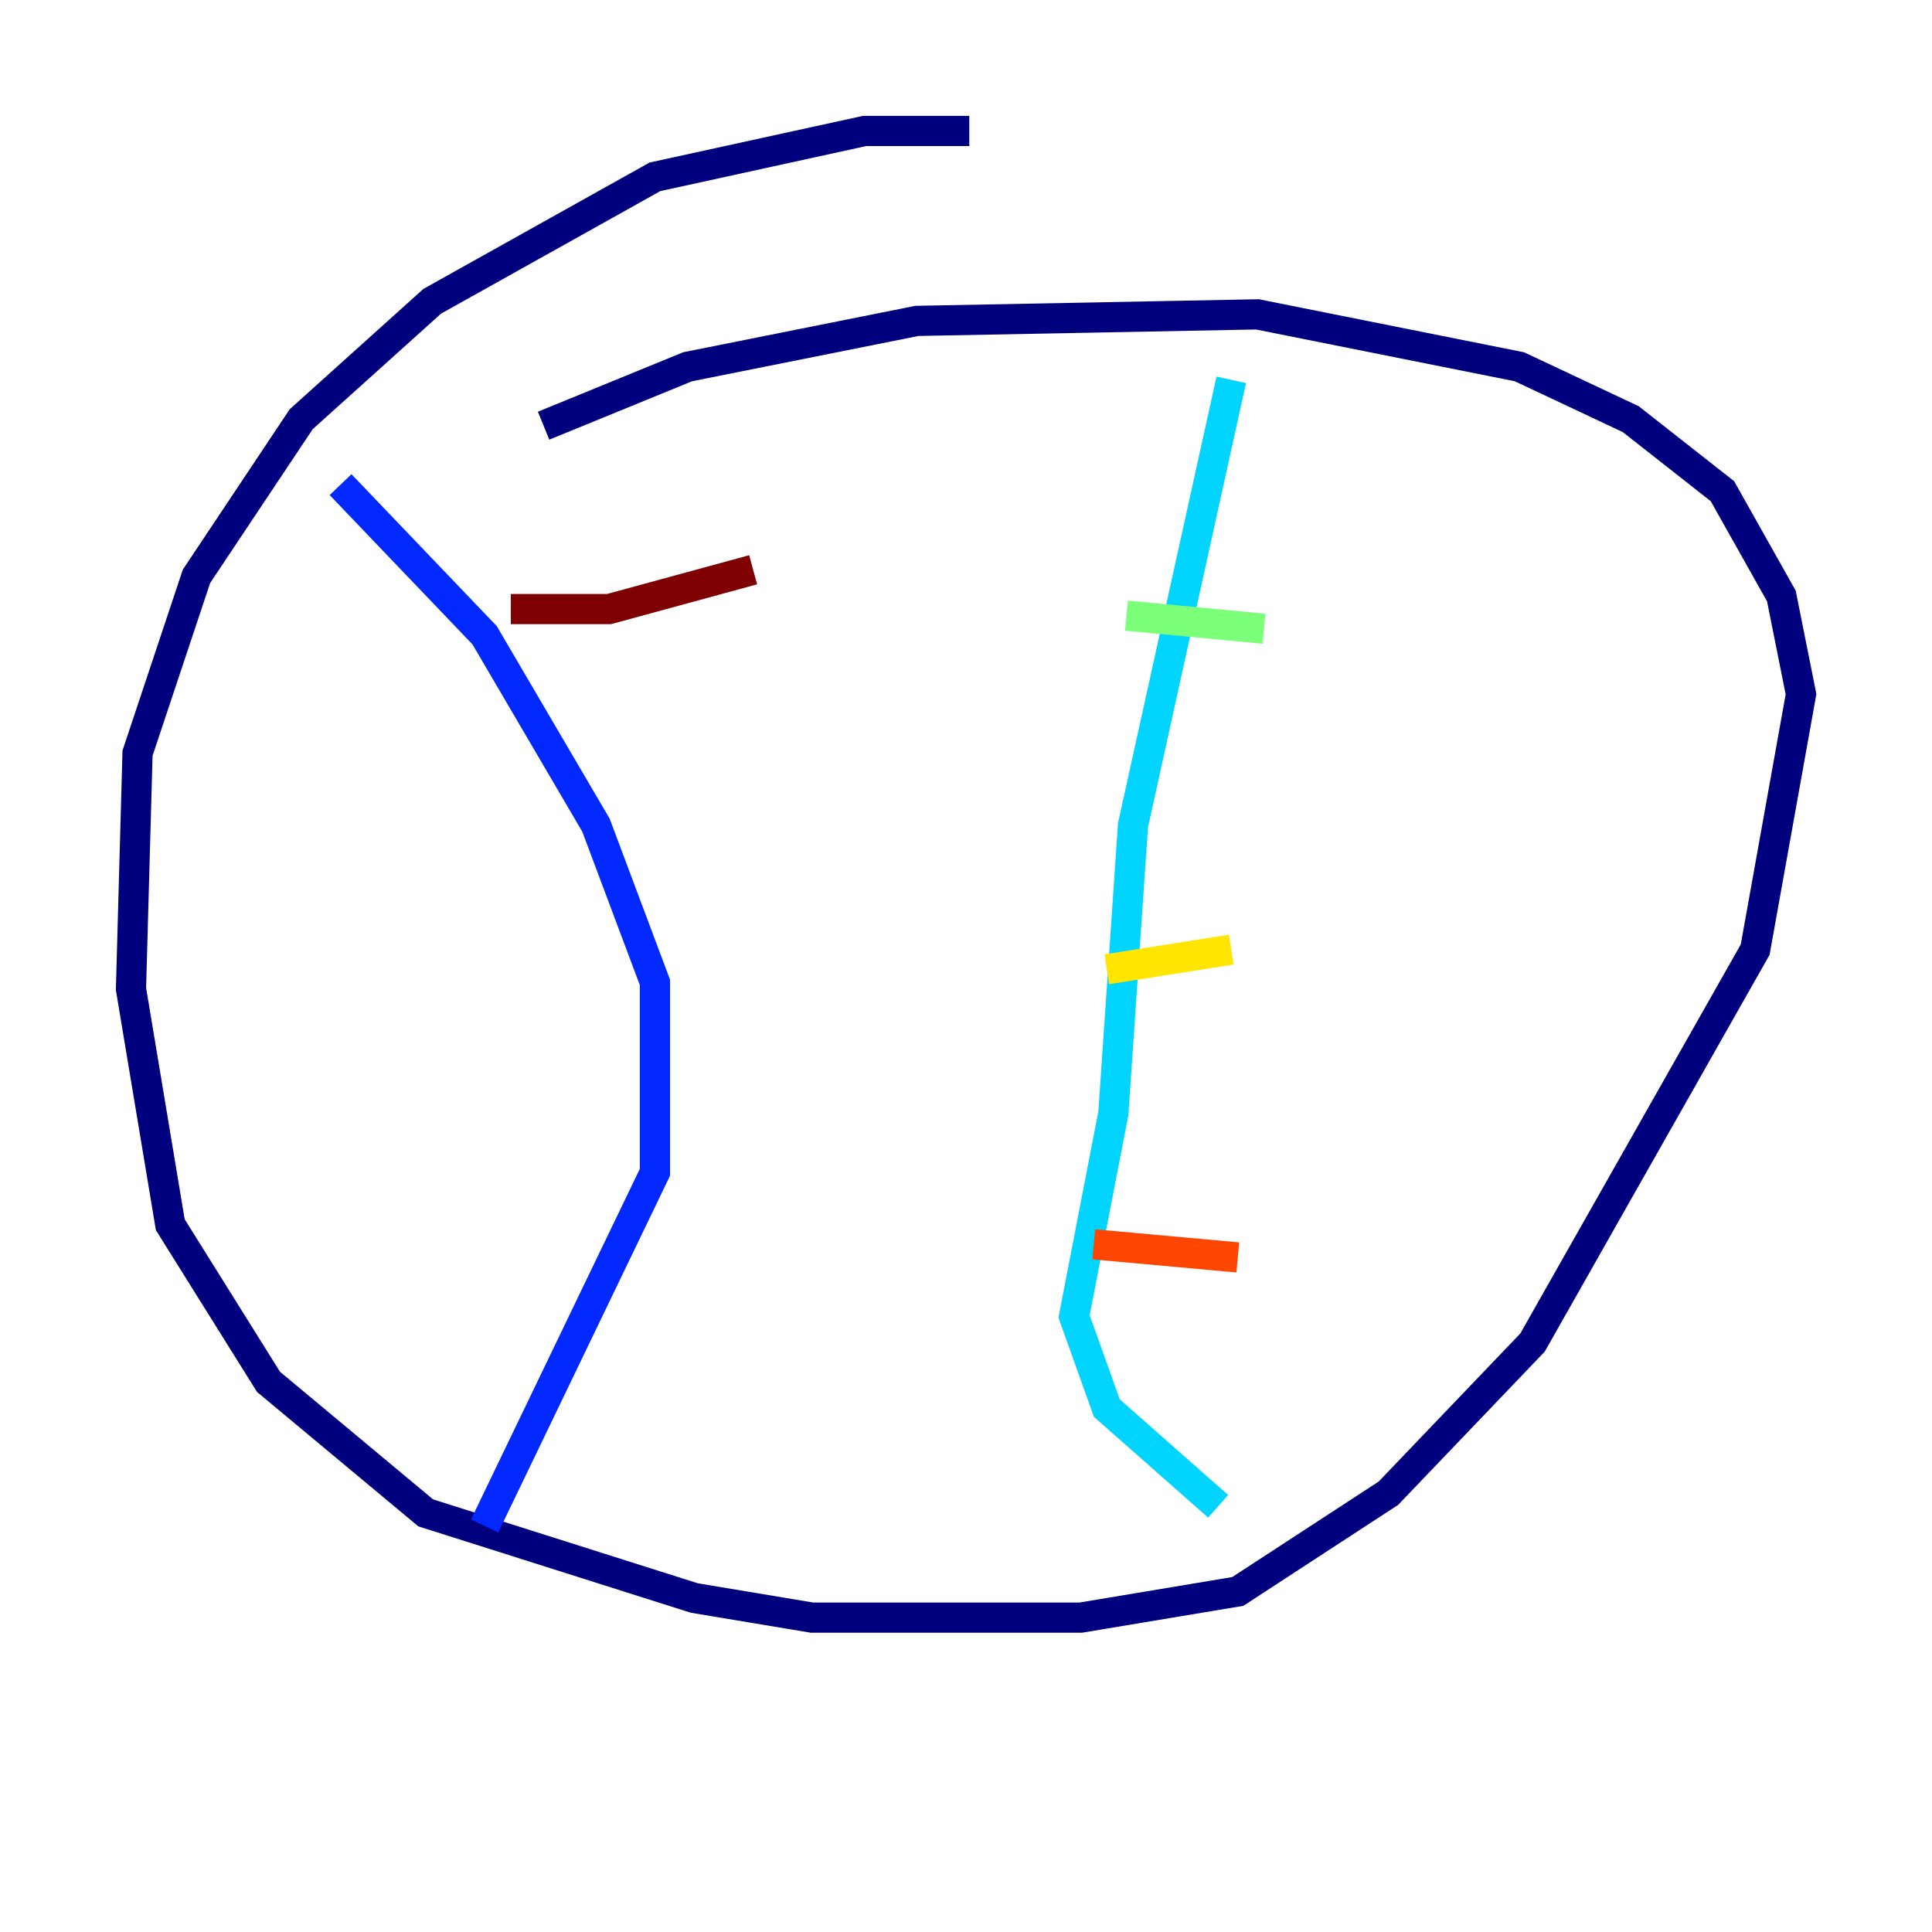 <?xml version="1.0" encoding="utf-8" ?>
<svg baseProfile="tiny" height="128" version="1.2" viewBox="0,0,128,128" width="128" xmlns="http://www.w3.org/2000/svg" xmlns:ev="http://www.w3.org/2001/xml-events" xmlns:xlink="http://www.w3.org/1999/xlink"><defs /><polyline fill="none" points="36.014,28.203 45.559,24.298 60.746,21.261 83.308,20.827 100.664,24.298 108.041,27.77 114.115,32.542 118.02,39.485 119.322,45.993 116.285,62.915 101.532,88.949 91.986,98.929 82.007,105.437 71.593,107.173 53.803,107.173 45.993,105.871 28.203,100.231 17.79,91.552 11.281,81.139 8.678,65.519 9.112,49.898 13.017,38.183 19.959,27.77 28.637,19.959 43.39,11.715 57.275,8.678 64.217,8.678" stroke="#00007f" stroke-width="2" /><polyline fill="none" points="22.563,32.108 32.108,42.088 39.485,54.671 43.39,65.085 43.39,77.668 32.108,101.098" stroke="#0028ff" stroke-width="2" /><polyline fill="none" points="81.573,25.166 75.064,54.671 73.763,73.763 71.159,87.214 73.329,93.288 80.705,99.797" stroke="#00d4ff" stroke-width="2" /><polyline fill="none" points="74.63,40.786 83.742,41.654" stroke="#7cff79" stroke-width="2" /><polyline fill="none" points="73.329,64.217 81.573,62.915" stroke="#ffe500" stroke-width="2" /><polyline fill="none" points="72.461,82.441 82.007,83.308" stroke="#ff4600" stroke-width="2" /><polyline fill="none" points="33.844,40.352 40.352,40.352 49.898,37.749" stroke="#7f0000" stroke-width="2" /></svg>